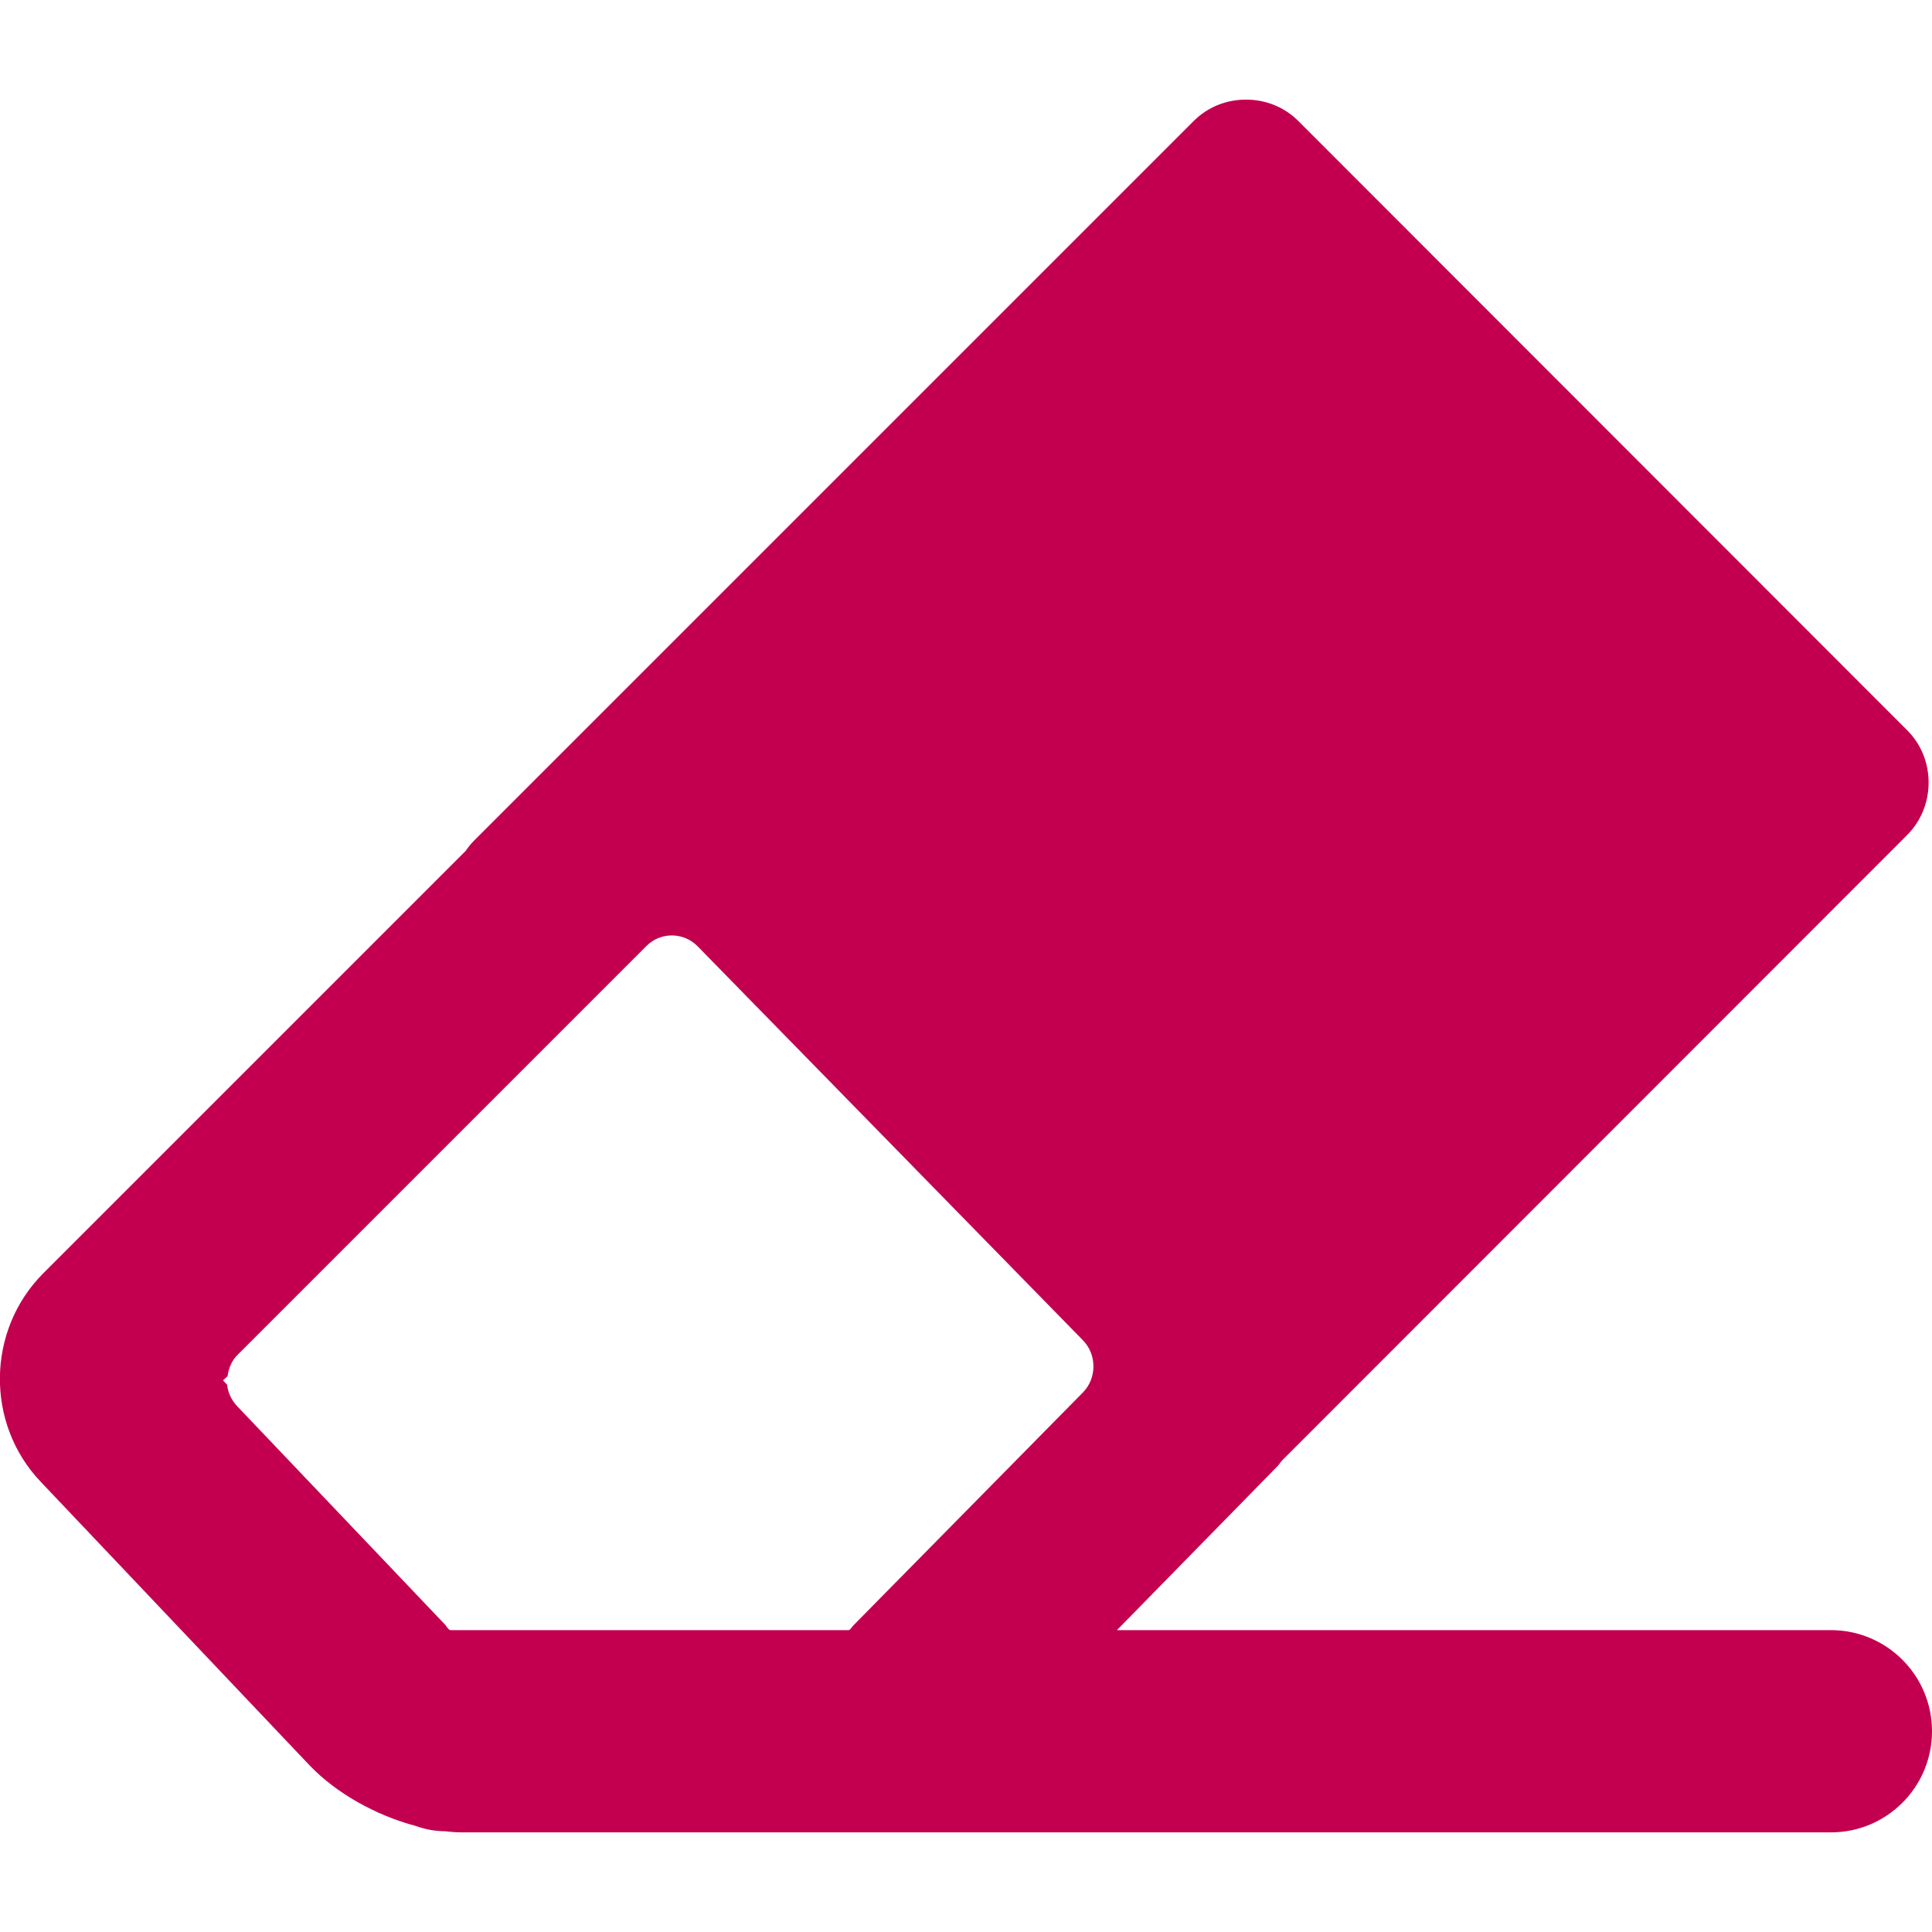<?xml version="1.0" encoding="utf-8"?>
<!-- Generator: Adobe Illustrator 21.1.0, SVG Export Plug-In . SVG Version: 6.00 Build 0)  -->
<svg version="1.1" id="Capa_1" xmlns="http://www.w3.org/2000/svg" xmlns:xlink="http://www.w3.org/1999/xlink" x="0px" y="0px"
	 viewBox="0 0 512 512" style="enable-background:new 0 0 512 512;" xml:space="preserve">
<style type="text/css">
	.st0{fill:#C3004F;}
</style>
<path class="st0" d="M485.2,432H296l42.6-43.5c0.4-0.4,0.8-1.1,1.2-1.5l165.6-165.7c3.7-3.7,5.7-8.7,5.7-13.9c0-5.3-2-10.2-5.7-13.9
	L344.1,32.1c-3.7-3.7-8.6-5.7-13.9-5.7c-5.3,0-10.2,2-13.9,5.7L125.7,222.7c-0.9,0.9-1.6,1.8-2.3,2.8L11.5,337.4
	c-15.1,15.1-15.4,39.9-0.7,55.3l71.3,75.2c7,7.3,17.5,13.2,28.1,16c2.5,0.9,5.1,1.4,7.8,1.4c1.6,0.2,3.1,0.3,4.6,0.3h97.2
	c1.3,0,2.7,0,4.1,0h261.3c14.8,0,26.8-12,26.8-26.8C512,444,500,432,485.2,432z M62.8,372.6c-1.5-1.6-2.4-3.6-2.6-5.6l-1.1-1.2
	l1.2-1.1c0.3-2.1,1.1-4.2,2.8-5.8l108.2-108.2c3.8-3.8,9.9-3.7,13.6,0.1L287,355.2c3.7,3.8,3.7,10,0,13.8l-60.8,61.7
	c-0.4,0.4-0.9,1.3-1.3,1.3H119.4c-0.5,0-1-0.9-1.4-1.4L62.8,372.6z"/>
</svg>
